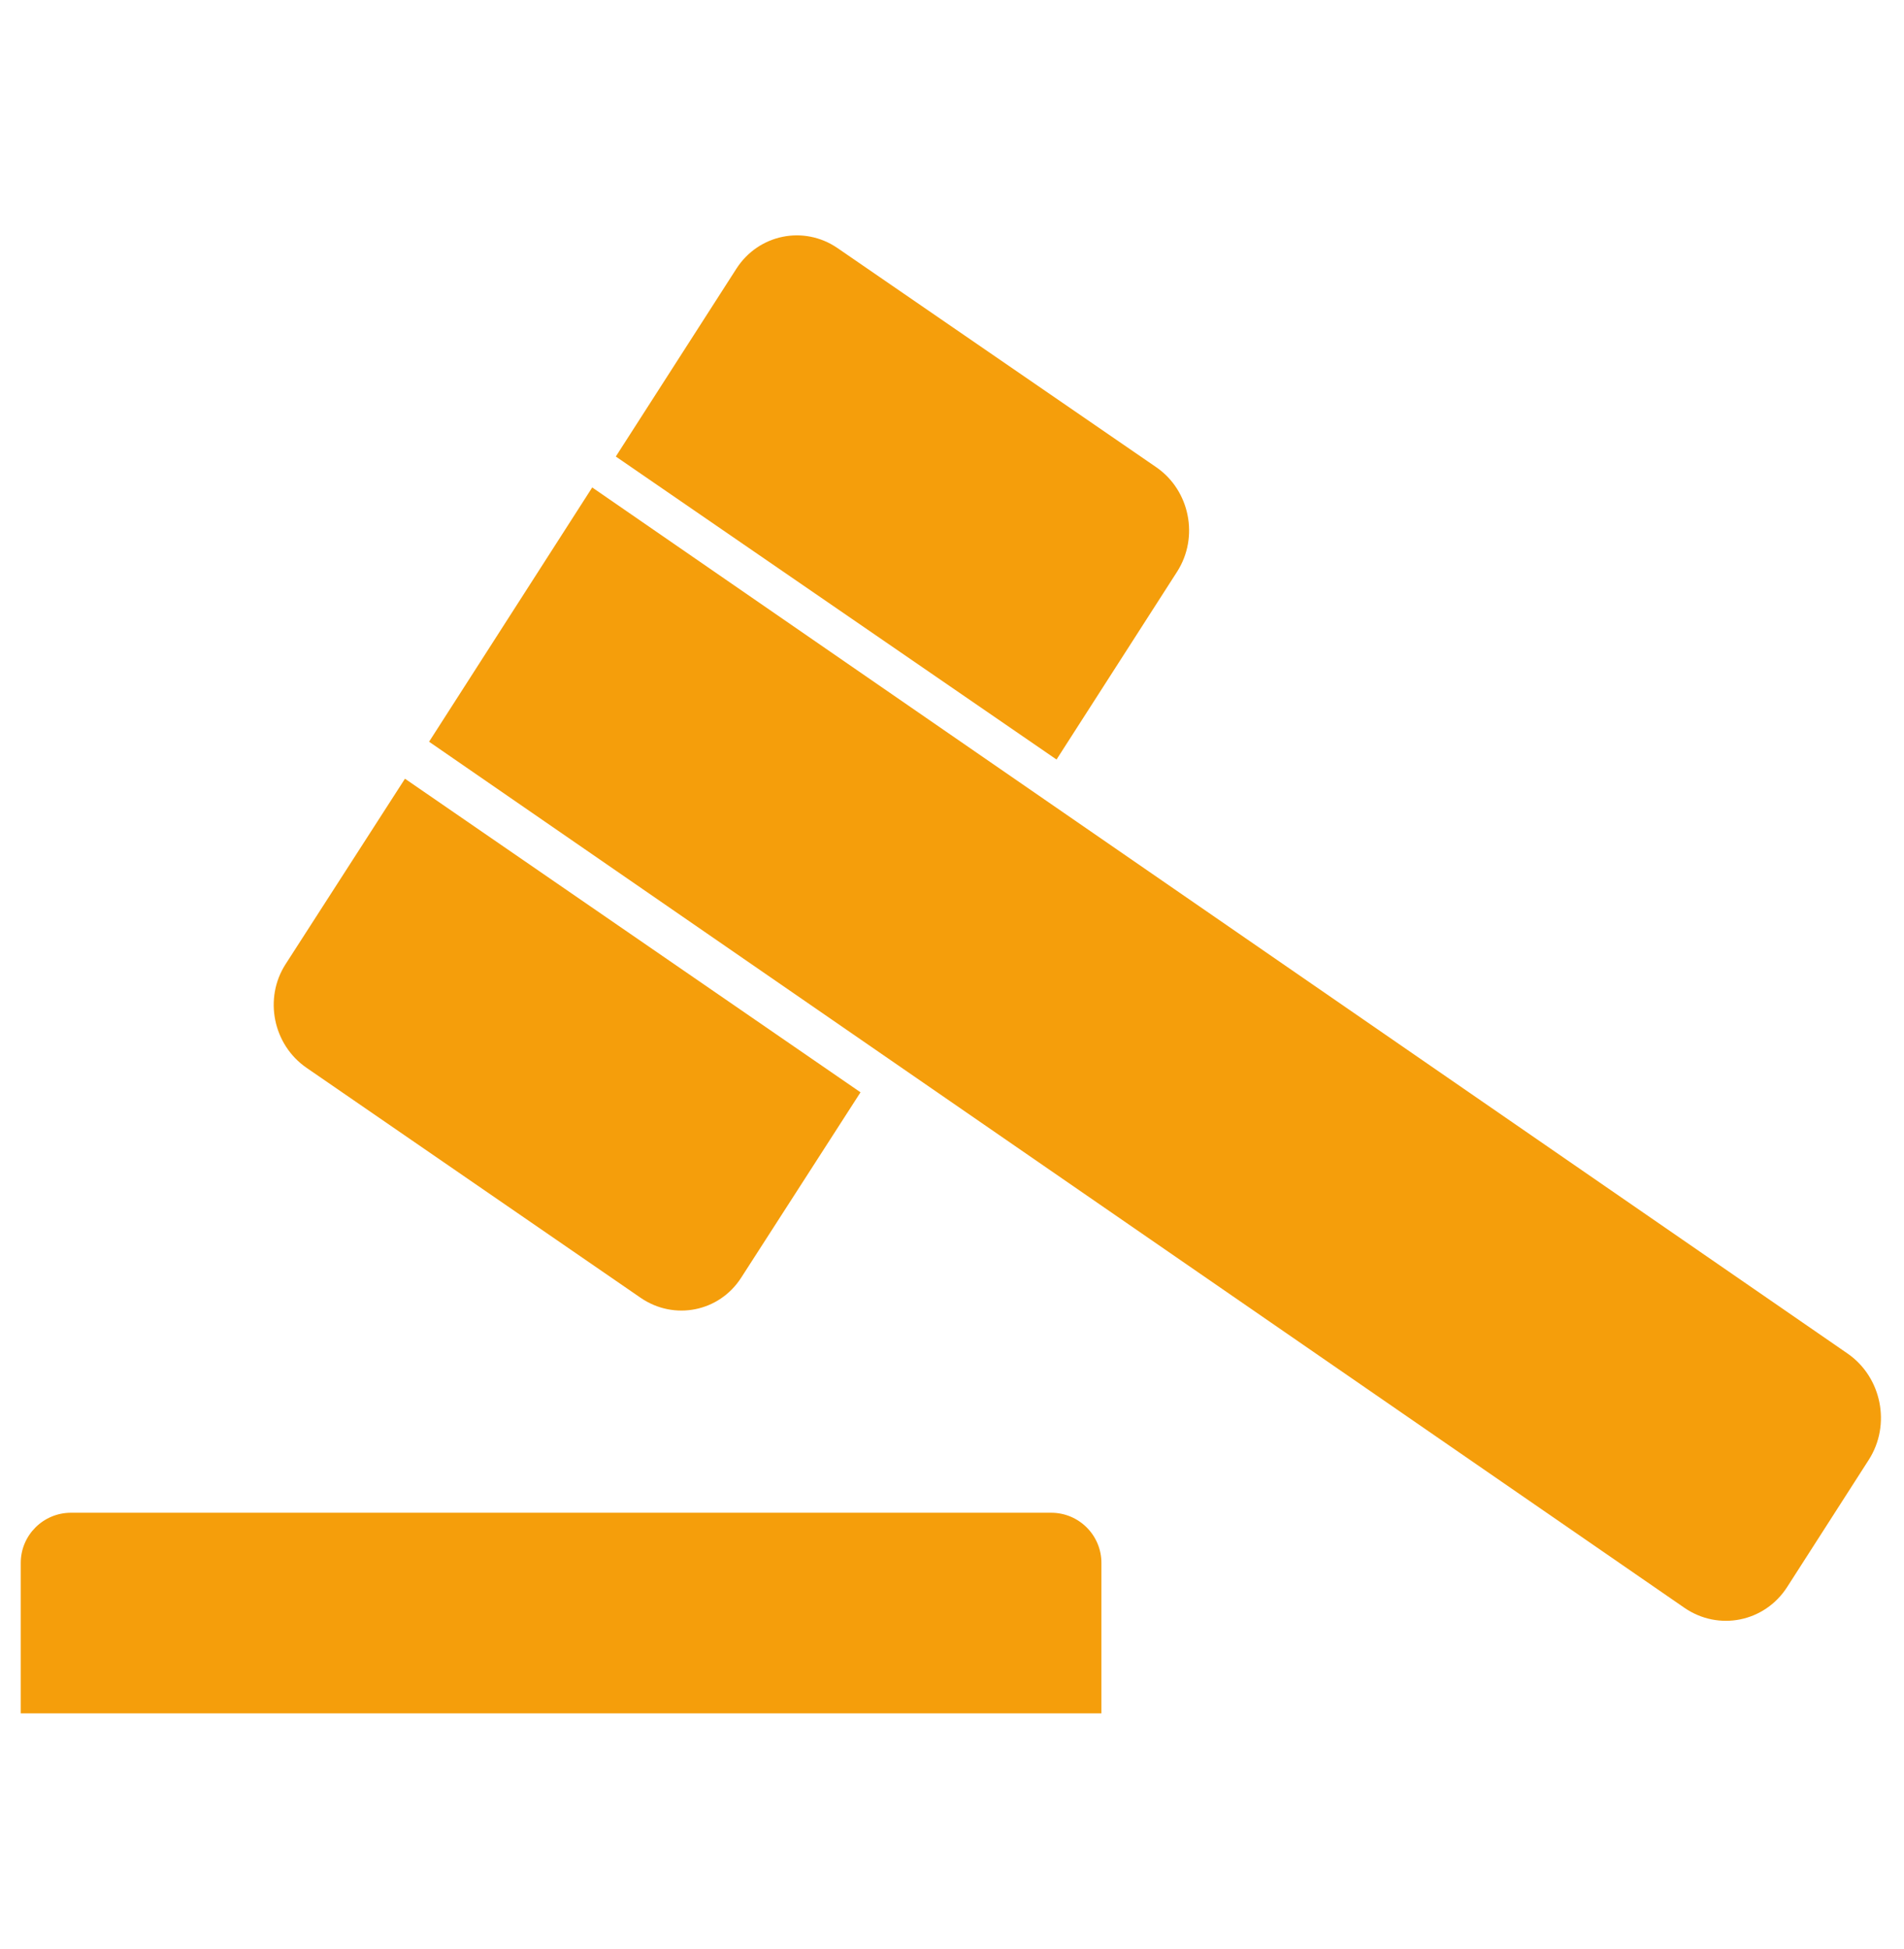 <?xml version="1.0" encoding="UTF-8" standalone="no"?>
<!DOCTYPE svg PUBLIC "-//W3C//DTD SVG 1.1//EN" "http://www.w3.org/Graphics/SVG/1.1/DTD/svg11.dtd">
<svg width="100%" height="100%" viewBox="0 0 212 217" version="1.1" xmlns="http://www.w3.org/2000/svg" xmlns:xlink="http://www.w3.org/1999/xlink" xml:space="preserve" xmlns:serif="http://www.serif.com/" style="fill-rule:evenodd;clip-rule:evenodd;stroke-linejoin:round;stroke-miterlimit:2;">
    <g transform="matrix(0.111,-0.173,0.287,0.198,-69.936,101.362)">
        <path d="M564.268,255.2L400.619,255.2L400.619,742.195C400.619,755.48 418.951,766.265 441.531,766.265L523.356,766.265C545.936,766.265 564.268,755.48 564.268,742.195L564.268,255.2Z" style="fill:rgb(245,158,11);"/>
    </g>
    <g transform="matrix(0.103,-0.16,0.215,0.148,-31.438,125.186)">
        <path d="M394.818,166.803L265.761,166.803C242.018,166.803 222.742,180.902 222.742,198.269L222.742,371.257C222.742,388.624 242.018,402.723 265.761,402.723L394.818,402.723L394.818,166.803Z" style="fill:rgb(245,158,11);"/>
    </g>
    <g transform="matrix(0.104,-0.162,0.208,0.143,10.707,63.061)">
        <path d="M394.818,199.497C394.818,181.453 375.542,166.803 351.799,166.803L222.742,166.803L222.742,402.723L351.799,402.723C375.542,402.723 394.818,388.074 394.818,370.029L394.818,199.497Z" style="fill:rgb(245,158,11);"/>
    </g>
    <g transform="matrix(0.211,0,0,0.224,-19.509,23.818)">
        <path d="M673.676,670.519C673.676,656.761 661.798,645.591 647.167,645.591L129.917,645.591C115.287,645.591 103.409,656.761 103.409,670.519L103.409,745.3L673.676,745.3L673.676,670.519Z" style="fill:rgb(245,158,11);"/>
    </g>
</svg>
